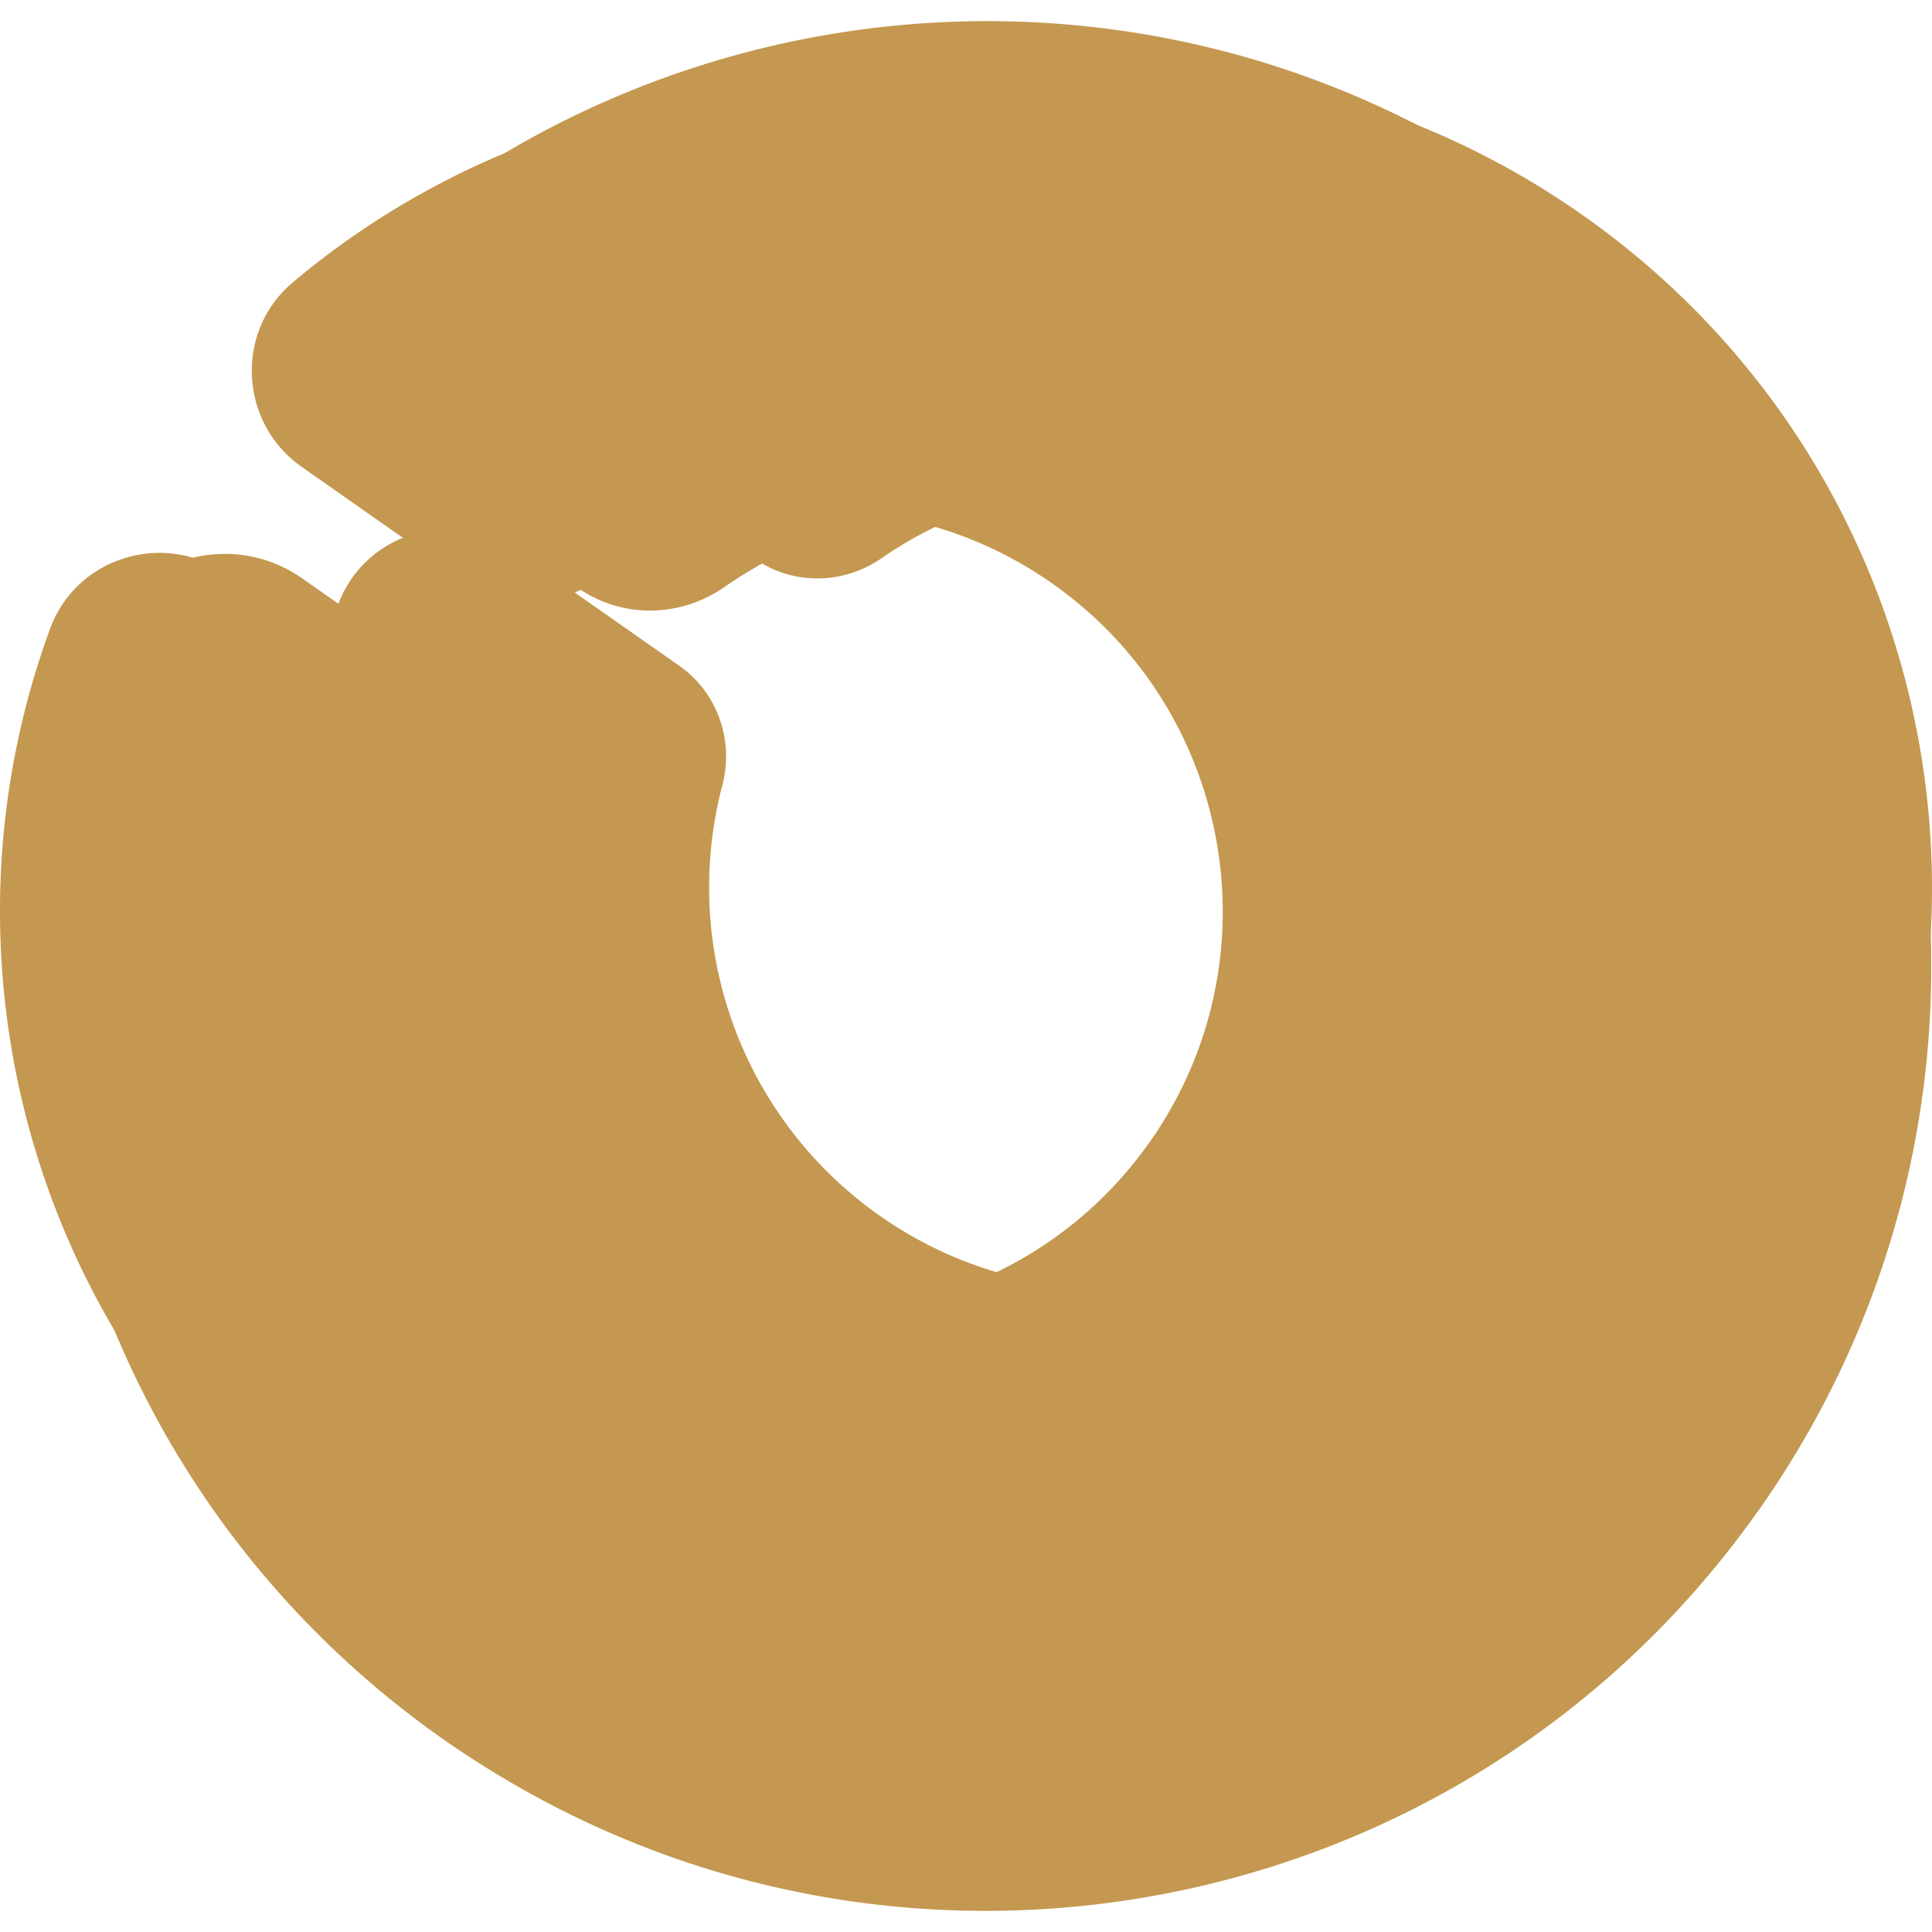 <svg
  xmlns:svg="http://www.w3.org/2000/svg"
  xmlns="http://www.w3.org/2000/svg"
  width="2400"
  height="2400"
  viewBox="0 0 2400 2400"
  version="1.1"
>
  <g>
    <path
      d="m 469.585,301.934 c -83.294,70.19 -76.274,200.914 12.923,263.429 l 235.238,164.867 c 54.621,38.281 126.872,37.284 181.709,-0.708 191.308,-132.445 452.481,-139.43 654.162,1.919 258.759,181.352 321.541,538.179 140.188,796.938 -0.914,1.305 -1.915,2.509 -2.815,3.793 -182.188,255.56 -536.69,316.857 -794.168,136.402 A 572.587,572.587 0 0 1 671.824,1054.32 C 688.819,989.814 665.108,921.553 610.49,883.274 L 375.248,718.404 C 286.051,655.889 160.779,693.891 123.219,796.139 -55.873,1283.607 106.149,1849.043 551.56,2161.211 c 15.185,10.642 30.597,20.736 46.098,30.592 525.067,332.805 1223.778,198.089 1585.95,-314.382 0.923,-1.264 1.9,-2.489 2.814,-3.794 372.03,-530.823 243.318,-1262.775 -287.532,-1634.824 C 1453.479,-73.365 866.695,-32.74 469.586,301.934"
      style="fill:#C4985020;stroke-width:0.985" />
    <path
      d="m 721.288,321.31 c -72.468,61.068 -66.357,174.795 11.248,229.185 l 204.664,143.44 c 47.522,33.306 110.383,32.438 158.095,-0.614 166.441,-115.227 393.669,-121.302 569.137,1.675 225.13,157.783 279.75,468.232 121.968,693.36 -0.796,1.135 -1.668,2.186 -2.449,3.3 -158.509,222.343 -466.937,275.672 -690.949,118.672 A 498.167,498.167 0 0 1 897.242,975.908 C 912.029,919.786 891.399,860.397 843.877,827.091 L 639.212,683.651 C 561.608,629.262 452.619,662.324 419.939,751.284 264.123,1175.396 405.088,1667.341 792.609,1938.937 c 13.211,9.259 26.619,18.041 40.107,26.616 456.822,289.548 1064.722,172.346 1379.821,-273.518 0.803,-1.099 1.652,-2.165 2.448,-3.301 C 2538.661,1226.901 2426.674,590.079 1964.822,266.388 1577.301,-5.208 1066.782,30.137 721.285,321.314"
      style="fill:#C4985010;stroke-width:0.985" />
    <path
      d="m 363.644,350.867 c -72.468,61.068 -66.357,174.795 11.248,229.185 l 204.664,143.44 c 47.522,33.306 110.383,32.438 158.095,-0.614 166.441,-115.227 393.669,-121.302 569.137,1.675 225.13,157.783 279.75,468.232 121.968,693.36 -0.796,1.135 -1.668,2.186 -2.449,3.3 -158.509,222.343 -466.937,275.672 -690.949,118.672 A 498.167,498.167 0 0 1 539.598,1005.466 C 554.385,949.343 533.755,889.954 486.233,856.648 L 281.568,713.208 C 203.964,658.819 94.975,691.882 62.295,780.841 -93.521,1204.953 47.444,1696.898 434.965,1968.494 c 13.211,9.259 26.619,18.042 40.107,26.616 456.822,289.549 1064.722,172.346 1379.821,-273.518 0.803,-1.099 1.652,-2.165 2.448,-3.301 C 2181.017,1256.459 2069.03,619.637 1607.178,295.945 1219.657,24.349 709.138,59.694 363.641,350.871"
      style="fill:#C4985010;stroke-width:0.985" />
  </g>
</svg>
